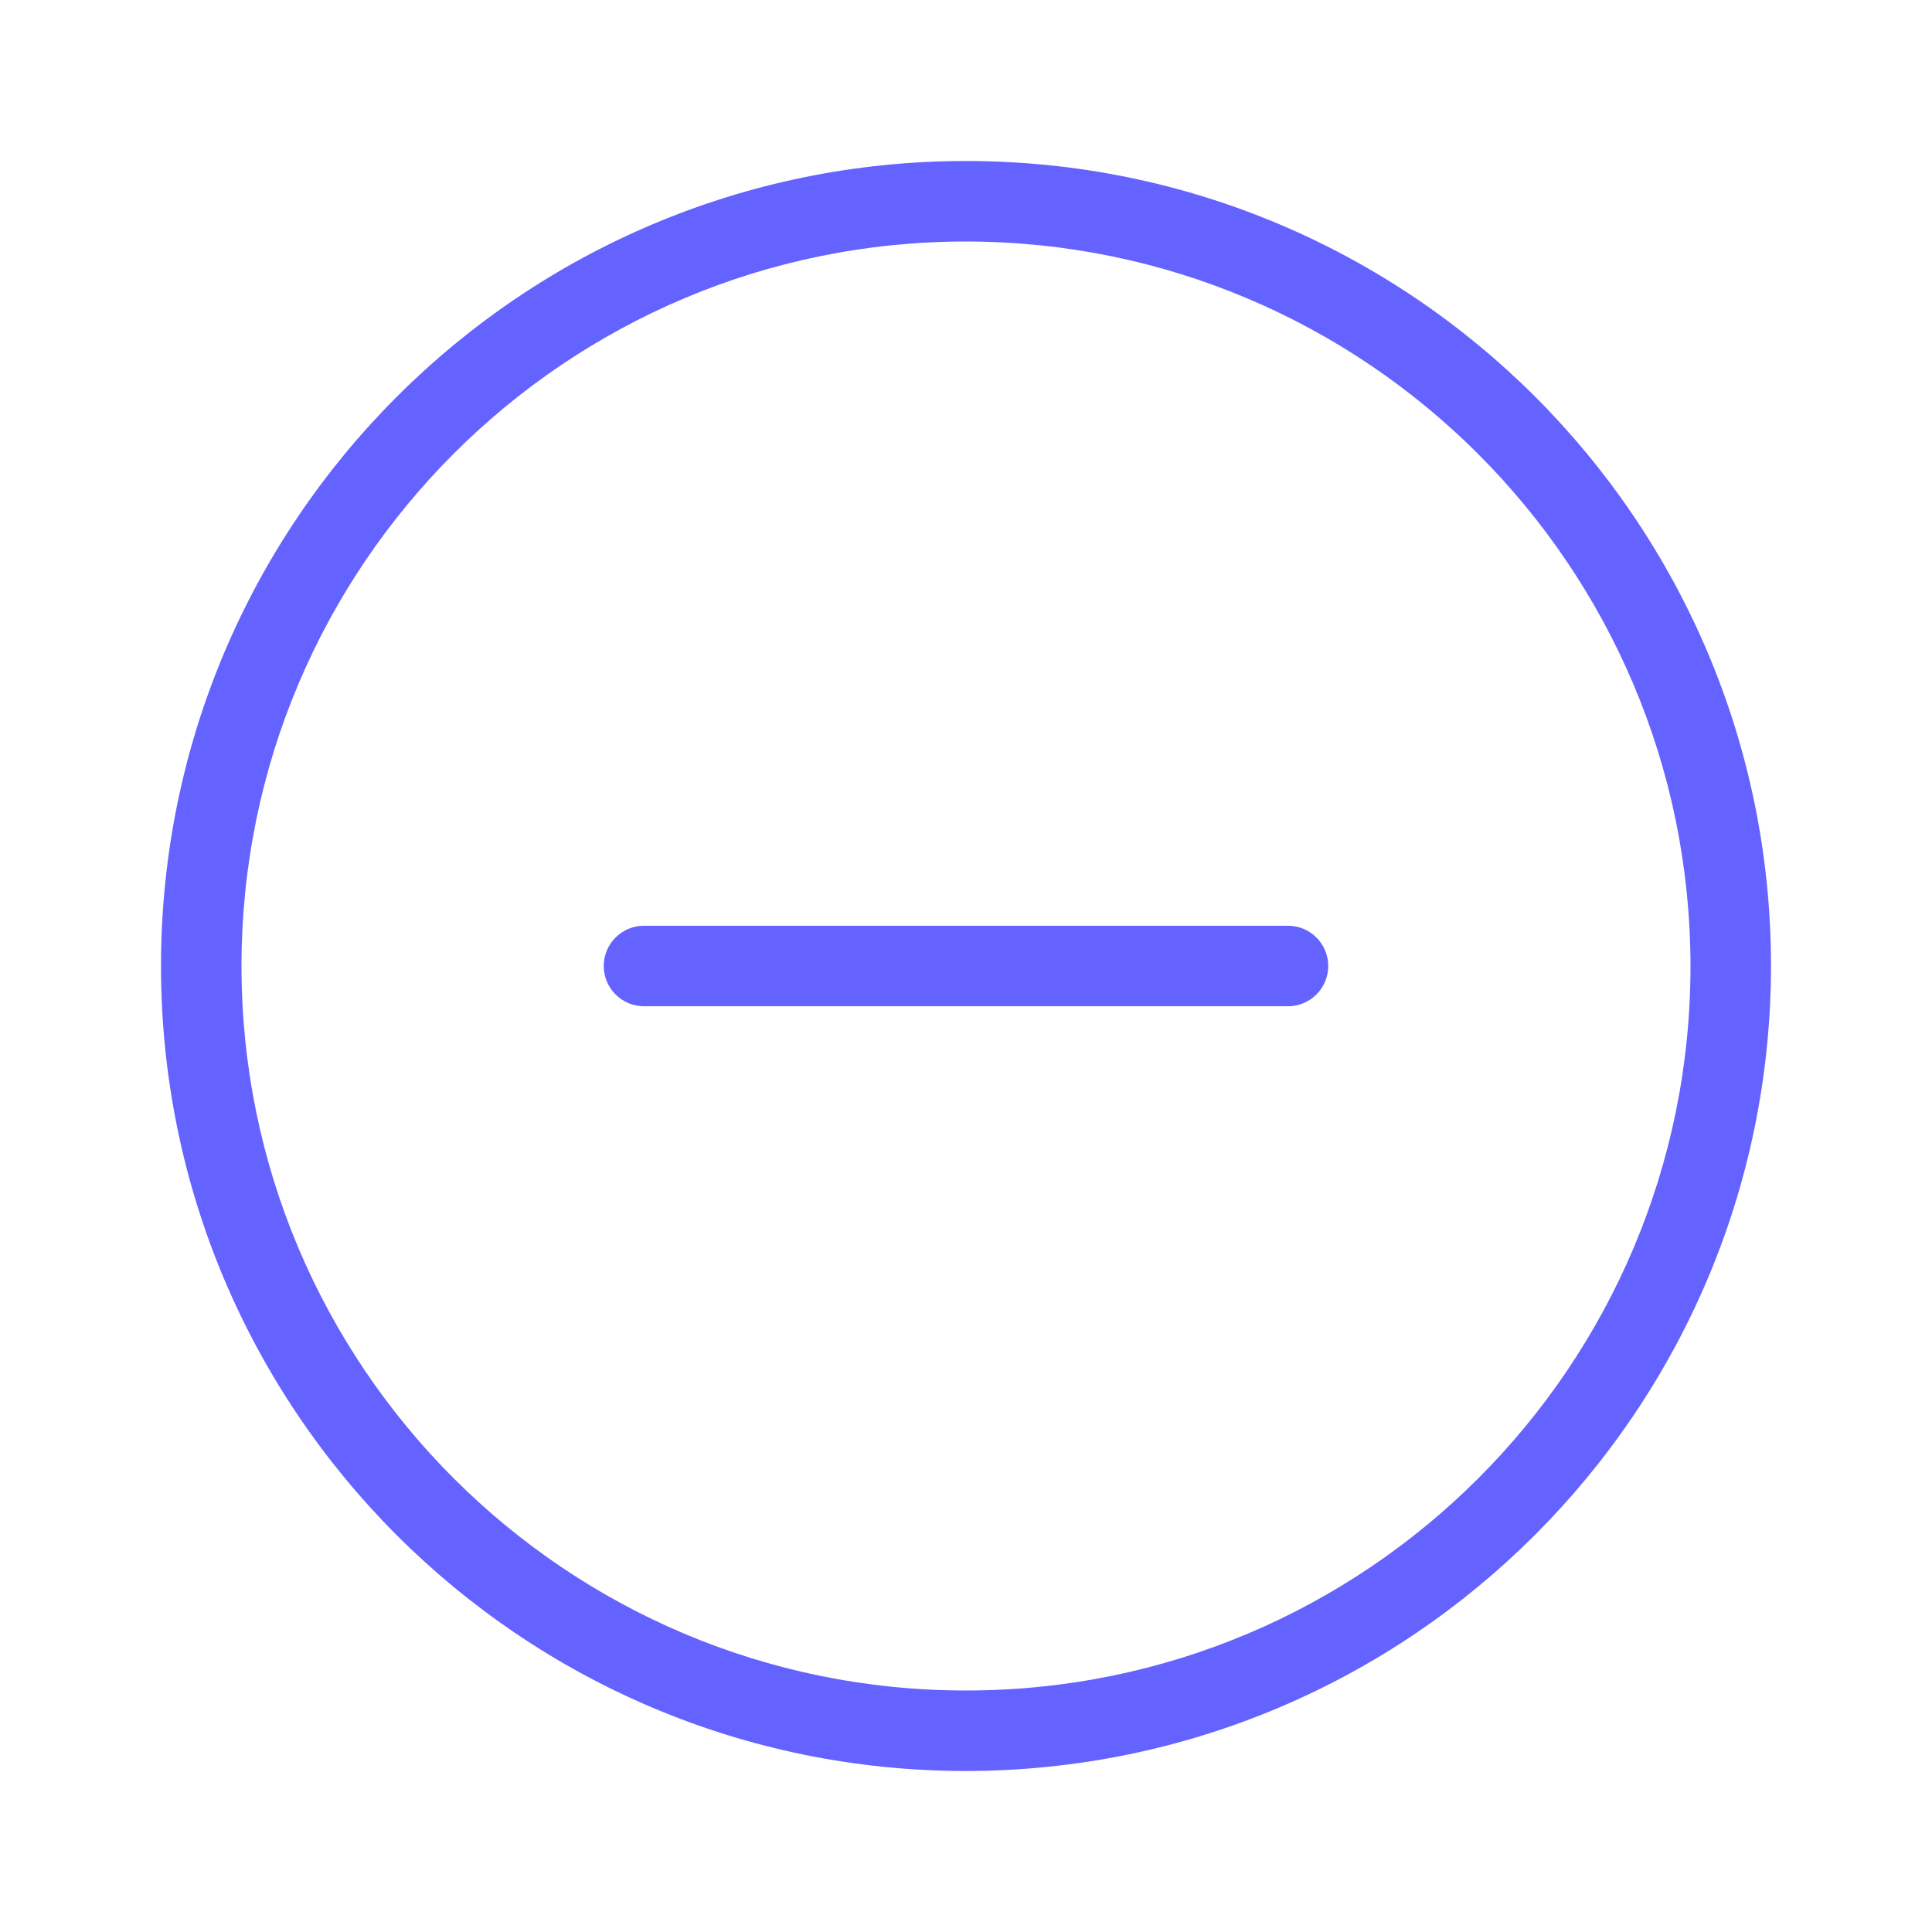 <svg xmlns="http://www.w3.org/2000/svg" enable-background="new 0 0 24 24" viewBox="0 0 24 24"><path fill="#6563ff" d="M16,11.5H8c-0.276,0-0.5,0.224-0.5,0.5s0.224,0.5,0.5,0.5h8c0.276,0,0.5-0.224,0.5-0.5S16.276,11.5,16,11.5z M12,2C6.477,2,2,6.477,2,12s4.477,10,10,10c5.52-0.006,9.994-4.48,10-10C22,6.477,17.523,2,12,2z M12,21c-4.971,0-9-4.029-9-9s4.029-9,9-9c4.968,0.005,8.995,4.032,9,9C21,16.971,16.971,21,12,21z"/></svg>
